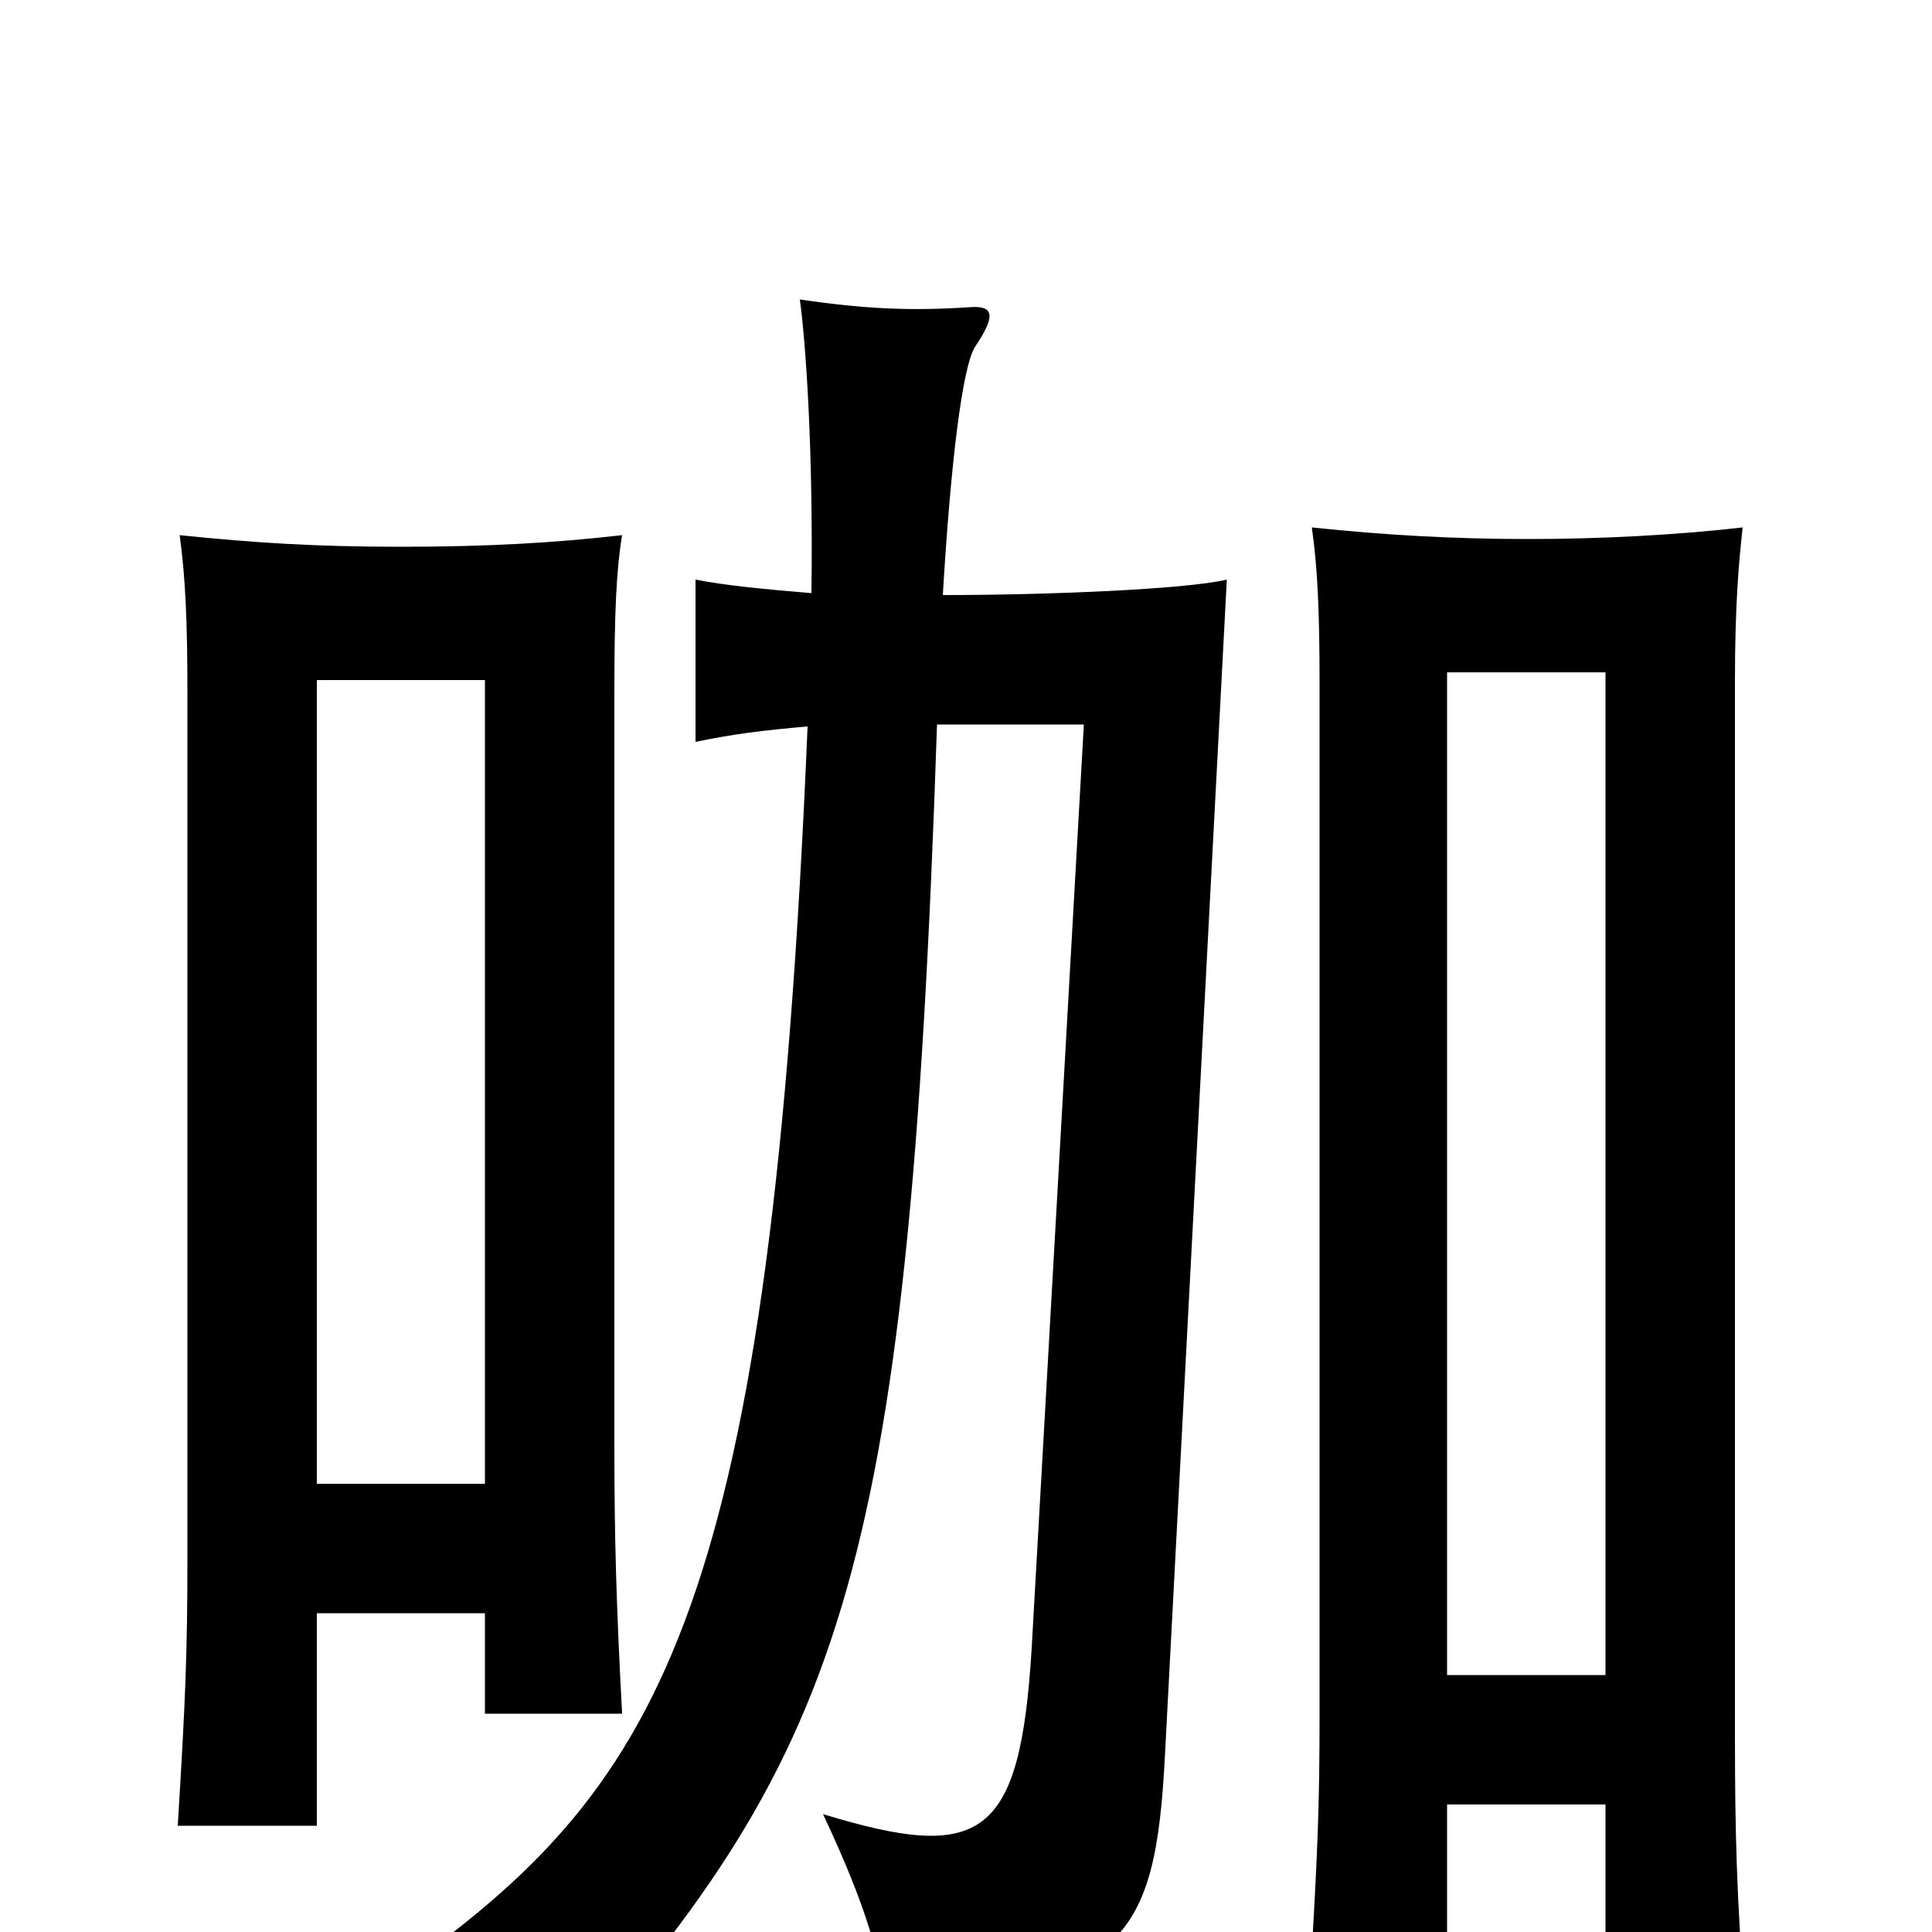 <svg xmlns="http://www.w3.org/2000/svg" viewBox="0 -1000 1000 1000">
	<path fill="#000000" d="M251 -165V-113H322C319 -169 318 -204 318 -251V-642C318 -683 319 -705 322 -723C287 -719 252 -717 208 -717C163 -717 132 -719 93 -723C96 -701 97 -678 97 -642V-193C97 -145 96 -120 92 -55H164V-165ZM164 -232V-648H251V-232ZM831 -66V22H902C898 -35 898 -69 898 -116V-647C898 -687 900 -709 902 -727C867 -723 828 -721 791 -721C753 -721 717 -723 679 -727C682 -706 683 -683 683 -647V-112C683 -65 682 -40 678 26H749V-66ZM749 -133V-652H831V-133ZM485 -625H561L534 -147C528 -48 508 -36 426 -61C449 -12 456 14 459 42C581 24 598 7 603 -92L635 -700C614 -695 543 -692 488 -692C492 -759 498 -811 505 -821C515 -836 515 -842 502 -841C472 -839 448 -840 414 -845C417 -823 421 -768 420 -693C396 -695 375 -697 360 -700V-616C379 -620 395 -622 418 -624C399 -170 344 -78 212 17C240 33 264 54 284 78C435 -92 470 -174 485 -625Z"/>
</svg>